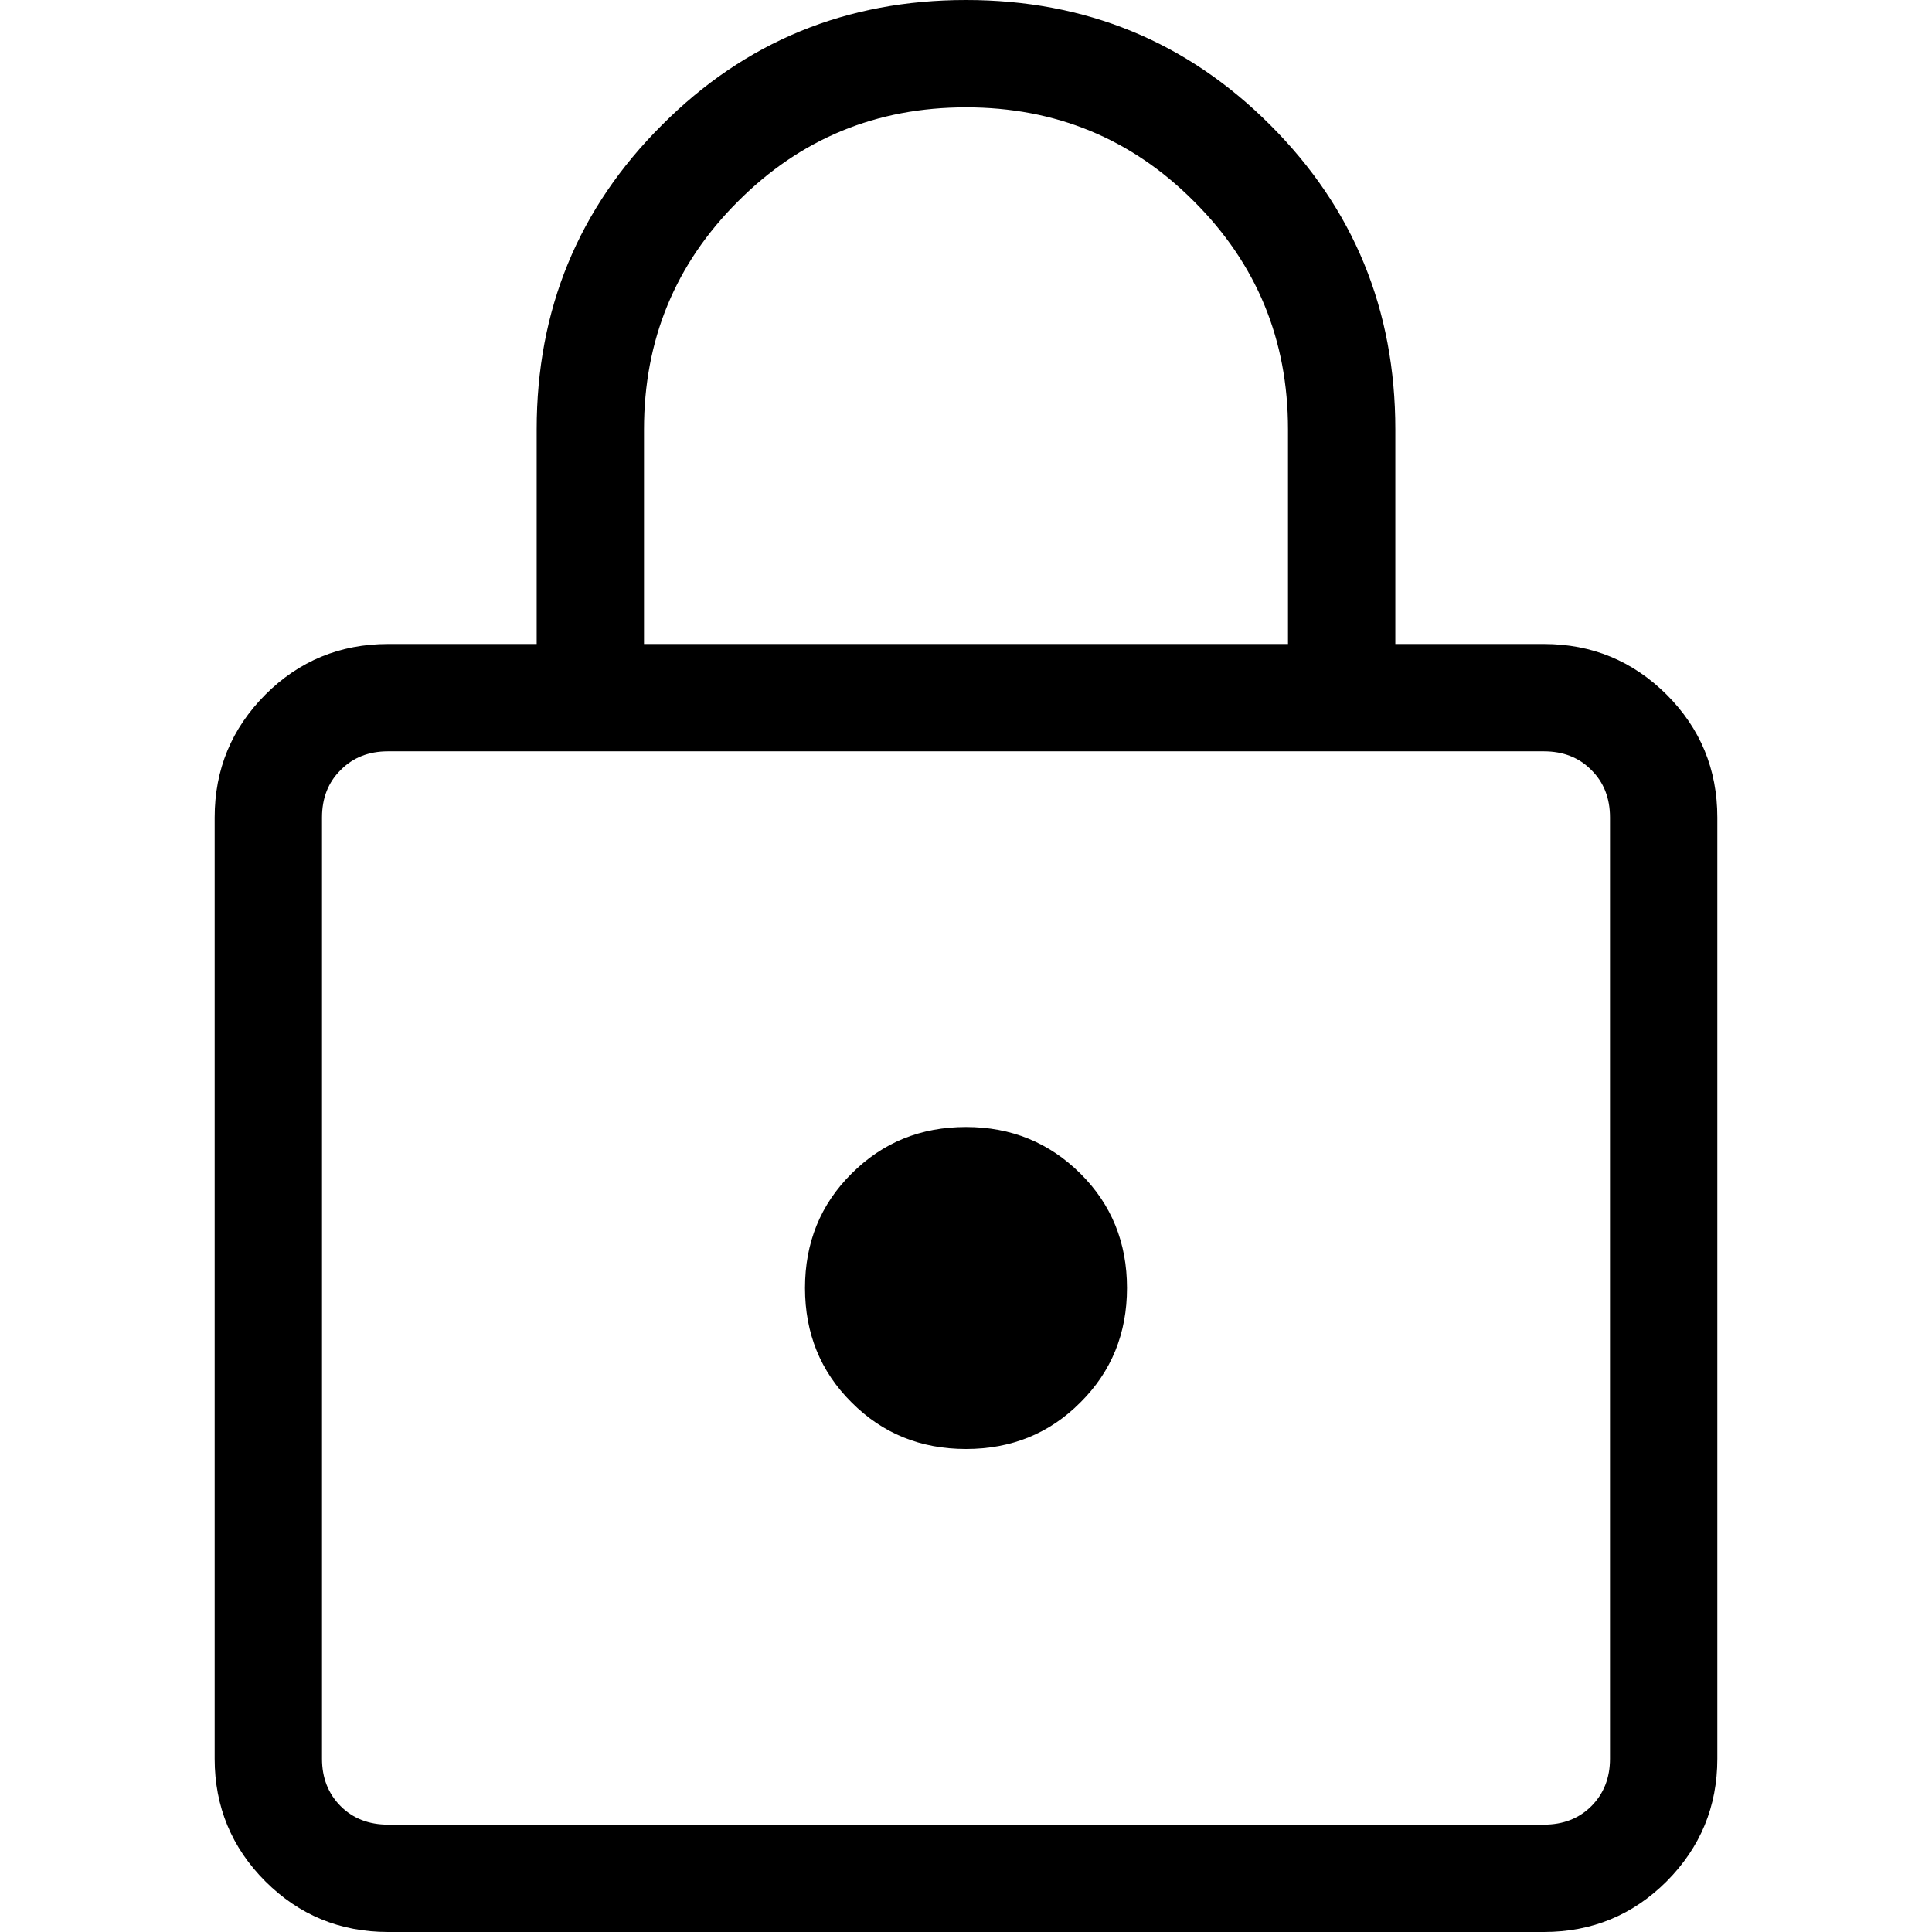 <svg width="9" height="9" viewBox="0 0 7 9" fill="none" xmlns="http://www.w3.org/2000/svg">
<path d="M0.808 9C0.584 9 0.393 8.921 0.236 8.764C0.079 8.607 0 8.416 0 8.193V3.808C0 3.584 0.079 3.394 0.236 3.236C0.393 3.079 0.584 3 0.808 3H1.5V2C1.5 1.443 1.694 0.971 2.083 0.583C2.47 0.194 2.943 0 3.5 0C4.057 0 4.53 0.194 4.918 0.583C5.306 0.971 5.5 1.443 5.5 2V3H6.192C6.416 3 6.606 3.079 6.764 3.236C6.921 3.393 7 3.584 7 3.808V8.193C7 8.416 6.921 8.606 6.764 8.764C6.607 8.921 6.416 9 6.192 9H0.808ZM0.808 8.5H6.192C6.282 8.5 6.356 8.471 6.413 8.414C6.471 8.356 6.5 8.282 6.5 8.193V3.808C6.5 3.718 6.471 3.644 6.413 3.587C6.356 3.529 6.282 3.5 6.192 3.5H0.807C0.718 3.5 0.644 3.529 0.587 3.587C0.529 3.644 0.5 3.718 0.5 3.808V8.193C0.5 8.282 0.529 8.356 0.587 8.414C0.644 8.471 0.718 8.5 0.808 8.5ZM3.5 6.75C3.711 6.75 3.889 6.678 4.033 6.533C4.178 6.389 4.25 6.211 4.25 6C4.25 5.789 4.178 5.611 4.033 5.467C3.888 5.323 3.711 5.25 3.5 5.25C3.289 5.25 3.112 5.322 2.967 5.467C2.822 5.611 2.75 5.789 2.75 6C2.75 6.211 2.822 6.389 2.967 6.533C3.111 6.678 3.289 6.75 3.5 6.75ZM2 3H5V2C5 1.583 4.854 1.229 4.562 0.938C4.271 0.646 3.917 0.5 3.5 0.5C3.083 0.5 2.729 0.646 2.438 0.938C2.146 1.229 2 1.583 2 2V3Z" fill="black"/>
</svg>

